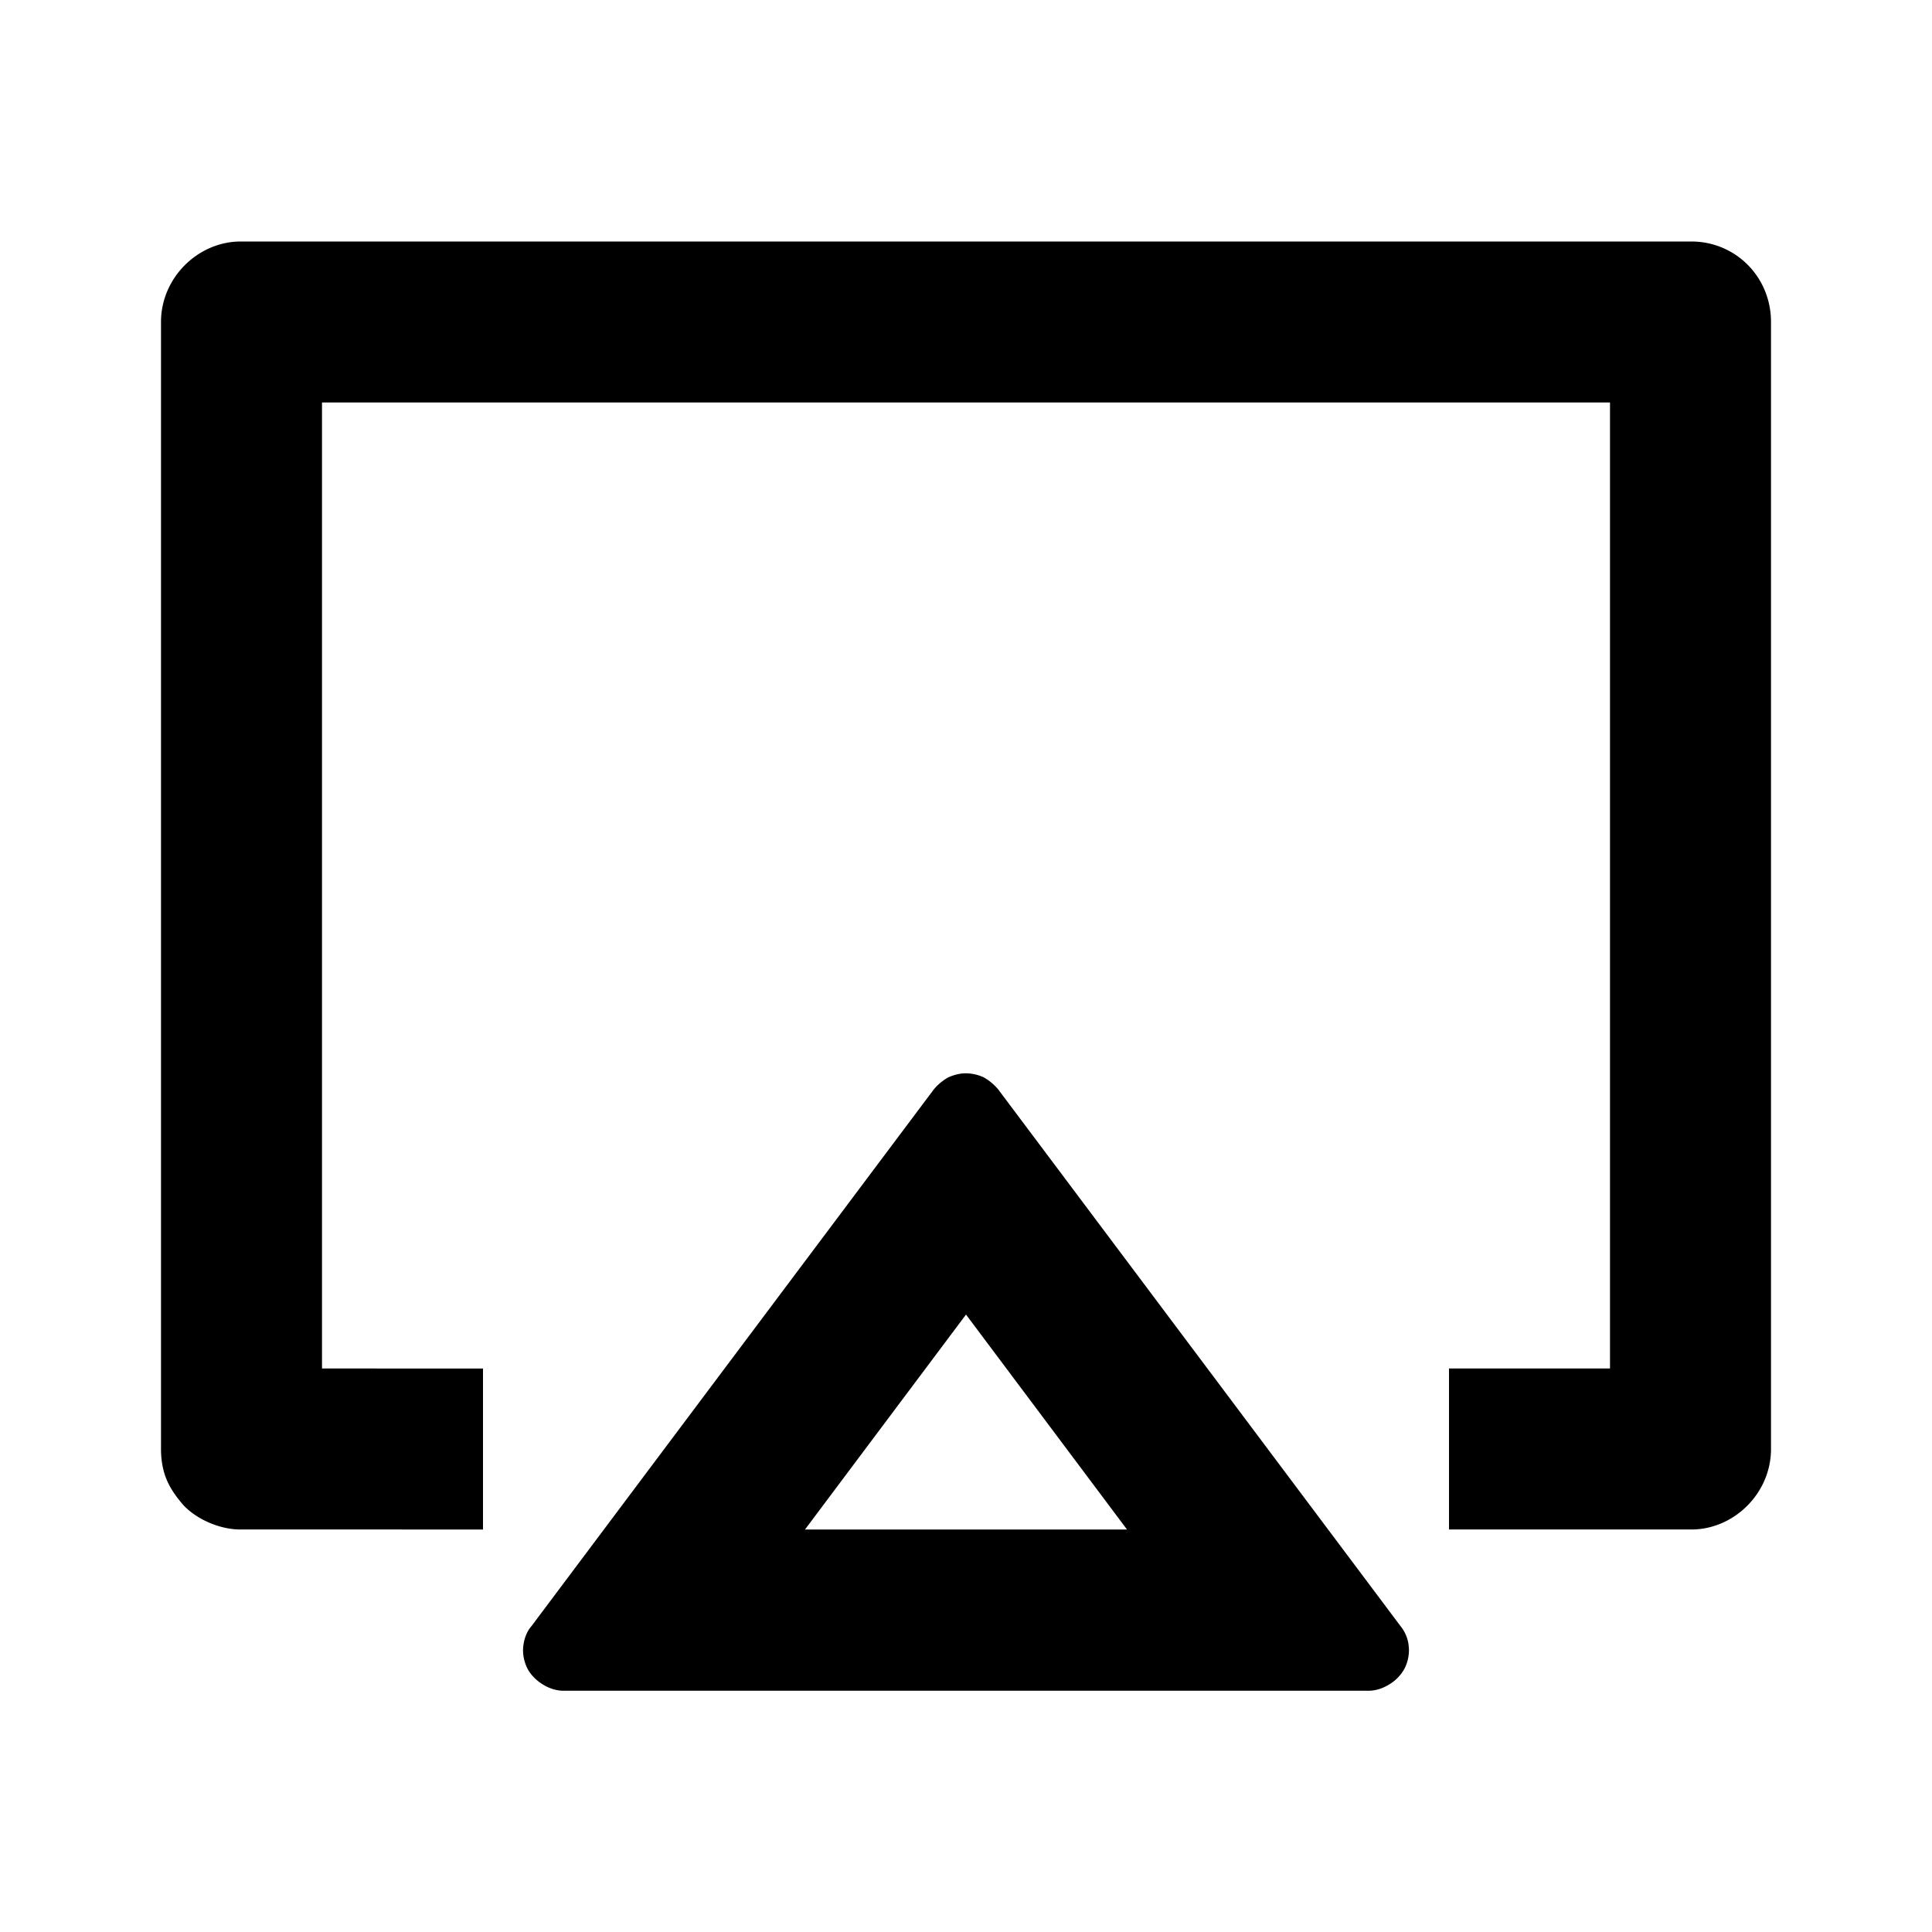 <svg width="24" height="24" fill="none" xmlns="http://www.w3.org/2000/svg"><mask id="a" style="mask-type:alpha" maskUnits="userSpaceOnUse" x="0" y="0" width="24" height="24"><path d="M24 0H0v24h24V0Z" fill="#fff"/></mask><g mask="url(#a)"><path fill-rule="evenodd" clip-rule="evenodd" d="M7 21.003h10c.09 0 .18-.03.26-.08a.52.52 0 0 0 .19-.2c.04-.08.06-.18.05-.27a.459.459 0 0 0-.1-.25l-5-6.67a.655.655 0 0 0-.18-.15.545.545 0 0 0-.22-.05c-.08 0-.15.02-.22.05-.07.04-.13.09-.18.15l-5 6.67c-.06.07-.09.16-.1.25-.01.09.01.19.05.27.04.08.11.15.19.2.08.05.17.08.26.08ZM10 19h4l-2-2.67L10 19Zm-4 0v-2H4V5h16v12h-2v2h3.01c.53 0 .99-.45.99-1V4c0-.56-.44-1-.99-1H2.99C2.46 3 2 3.45 2 4v14c0 .13.02.26.07.38s.13.23.22.33c.09.09.2.16.32.21.12.05.25.08.38.08H6Z" fill="currentColor"/></g></svg>
